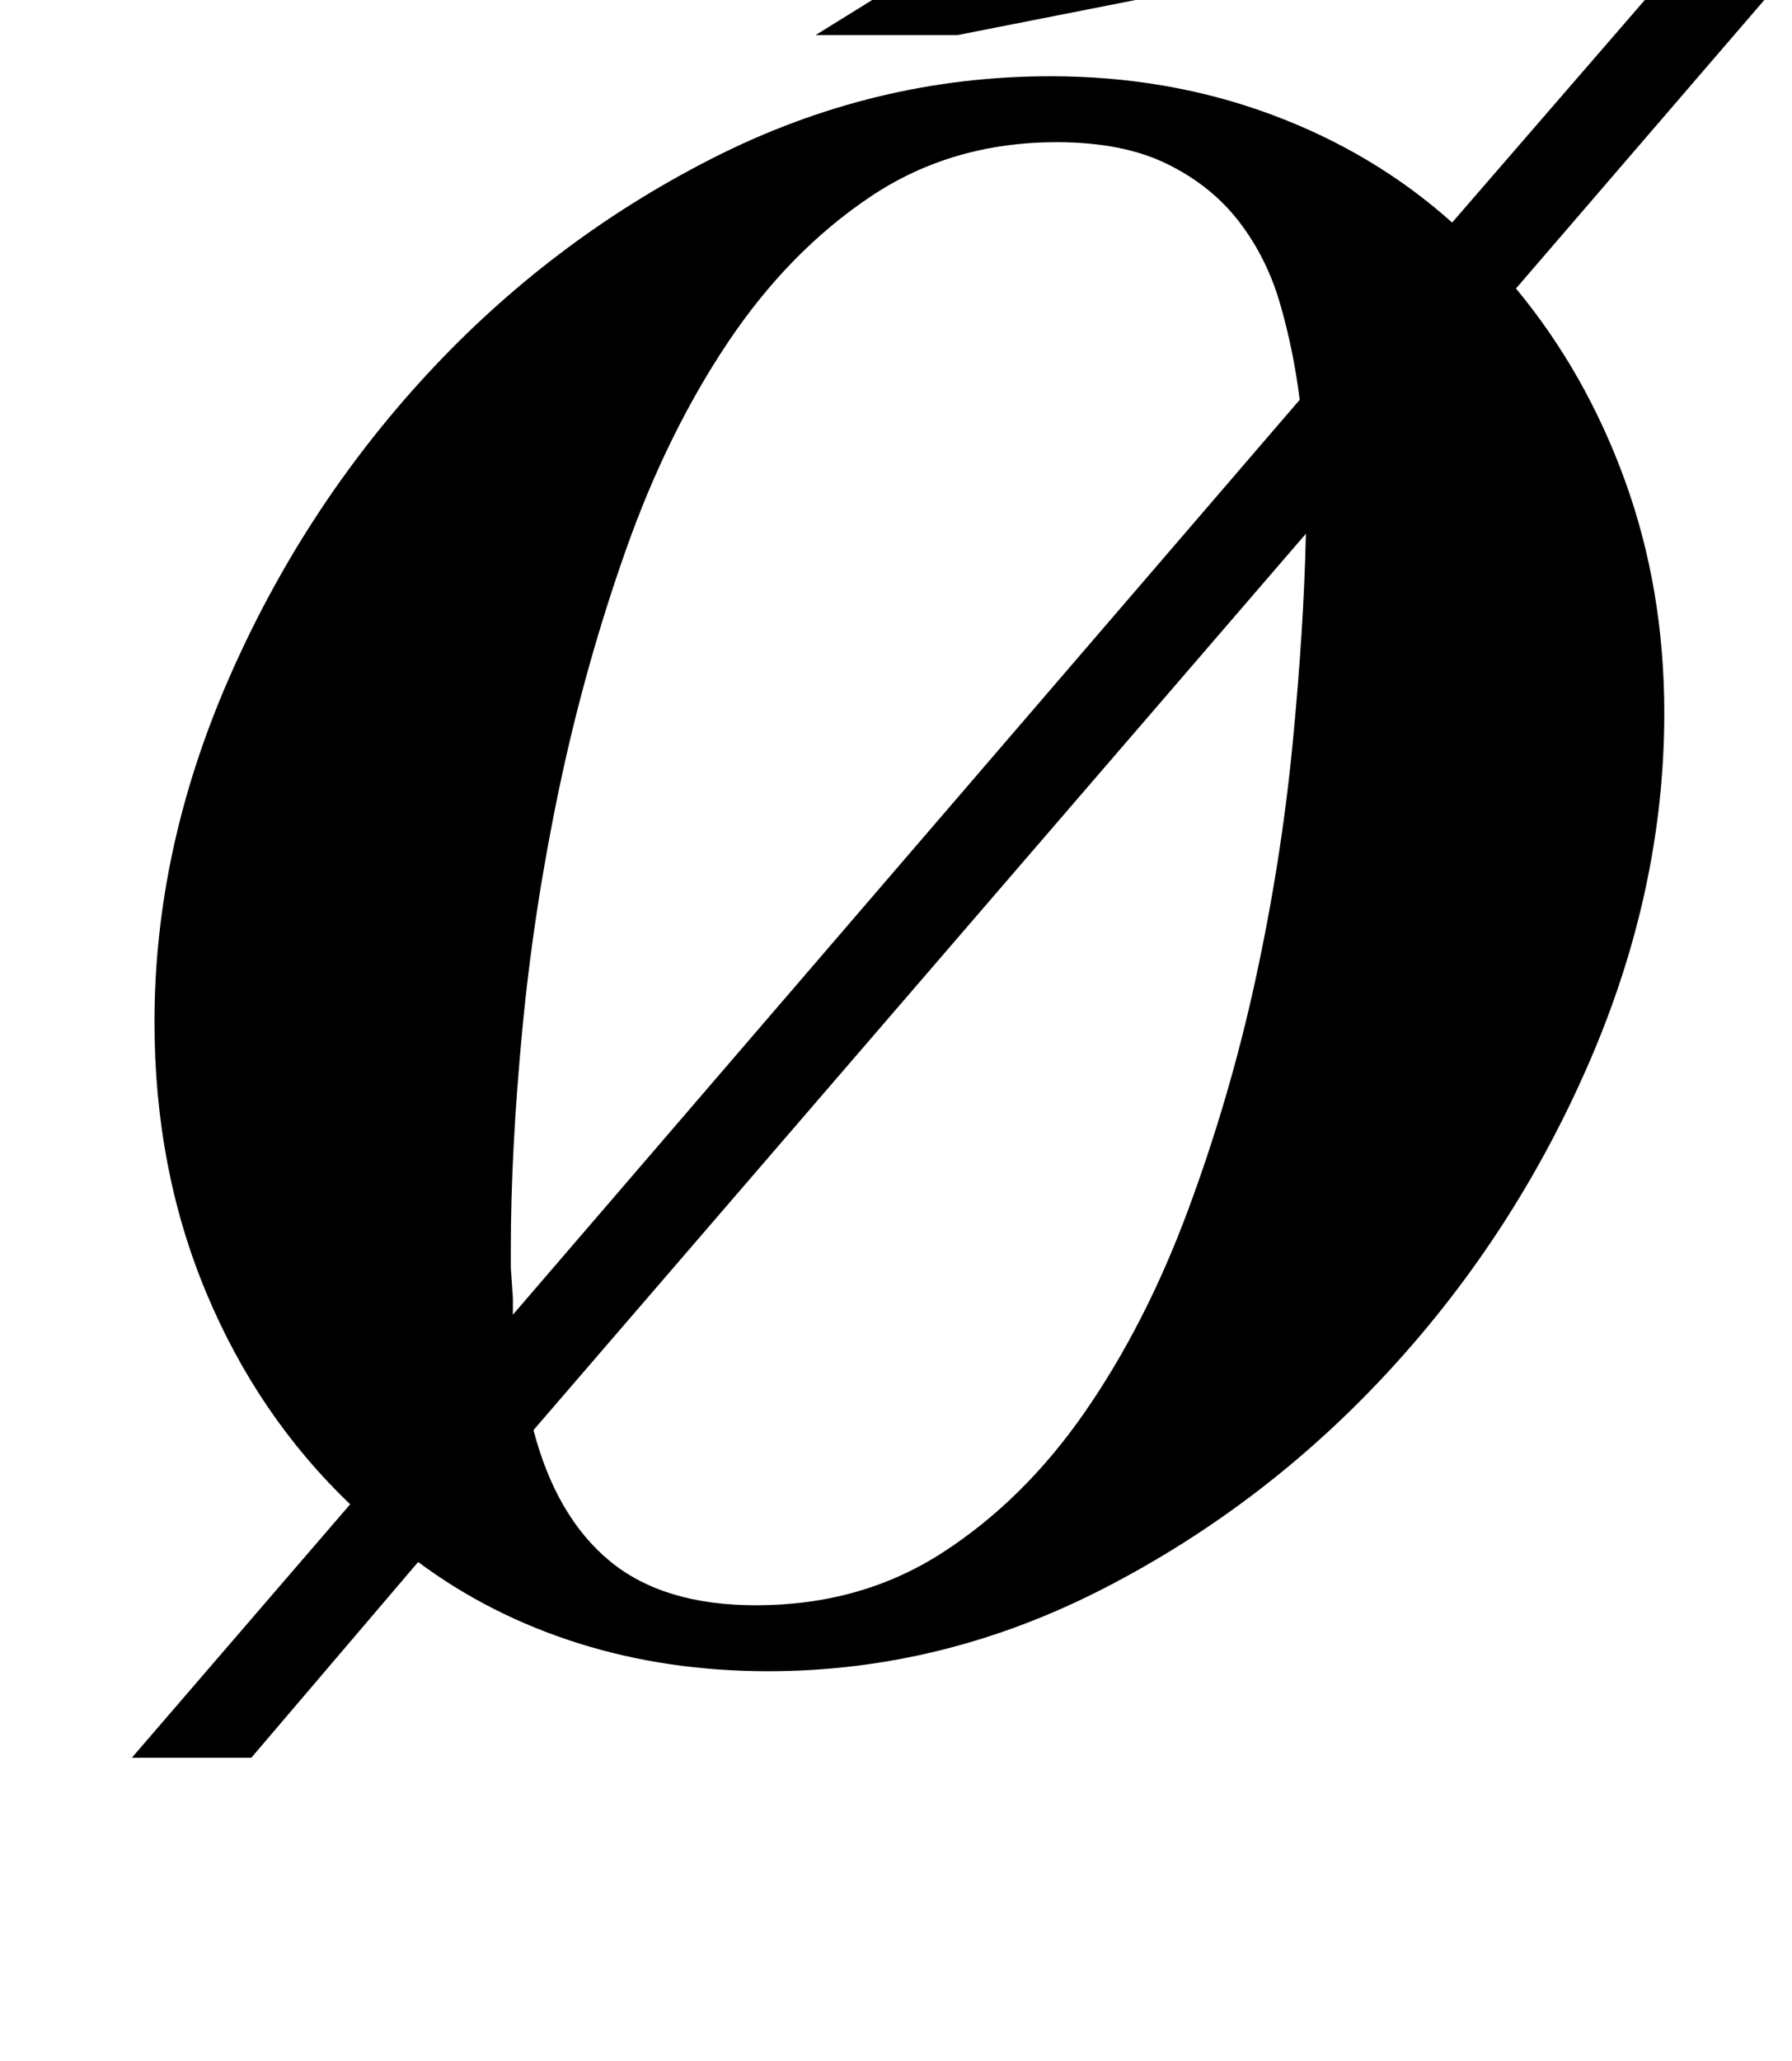 <?xml version="1.0" standalone="no"?>
<!DOCTYPE svg PUBLIC "-//W3C//DTD SVG 1.1//EN" "http://www.w3.org/Graphics/SVG/1.1/DTD/svg11.dtd" >
<svg xmlns="http://www.w3.org/2000/svg" xmlns:xlink="http://www.w3.org/1999/xlink" version="1.1" viewBox="-10 0 870 1000">
  <g transform="matrix(1 0 0 -1 0 800)">
   <path fill="currentColor"
d="M54 -53l106 123q-45 43 -70 103t-25 131q0 84 36 166.5t96 147.5t138.5 105t164.5 40q57 0 107 -18.5t88 -52.5l97 112h58l-124 -144q34 -41 53 -93.5t19 -112.5q0 -85 -36 -168.5t-96.5 -149.5t-139 -106.5t-163.5 -40.5q-49 0 -92 13.5t-78 39.5l-81 -95h-58zM239 162
l382 444q-3 24 -9.5 46.5t-20 40t-35 28t-53.5 10.5q-51 0 -90.5 -26.5t-69 -70.5t-49.5 -100.5t-32.5 -116t-18 -118t-5.5 -105.5v-9t1 -15v-8zM357 21q51 0 90.5 25.5t69 68t50 97.5t33 112.5t18 114t6.5 102.5l-375 -435q11 -42 37 -63.5t71 -21.5zM386 783l176 109
q29 17 47 24.5t39 7.5q28 0 43 -15t15 -34q0 -17 -12.5 -32.5t-40.5 -20.5l-198 -39h-69z" />
  </g>

</svg>
